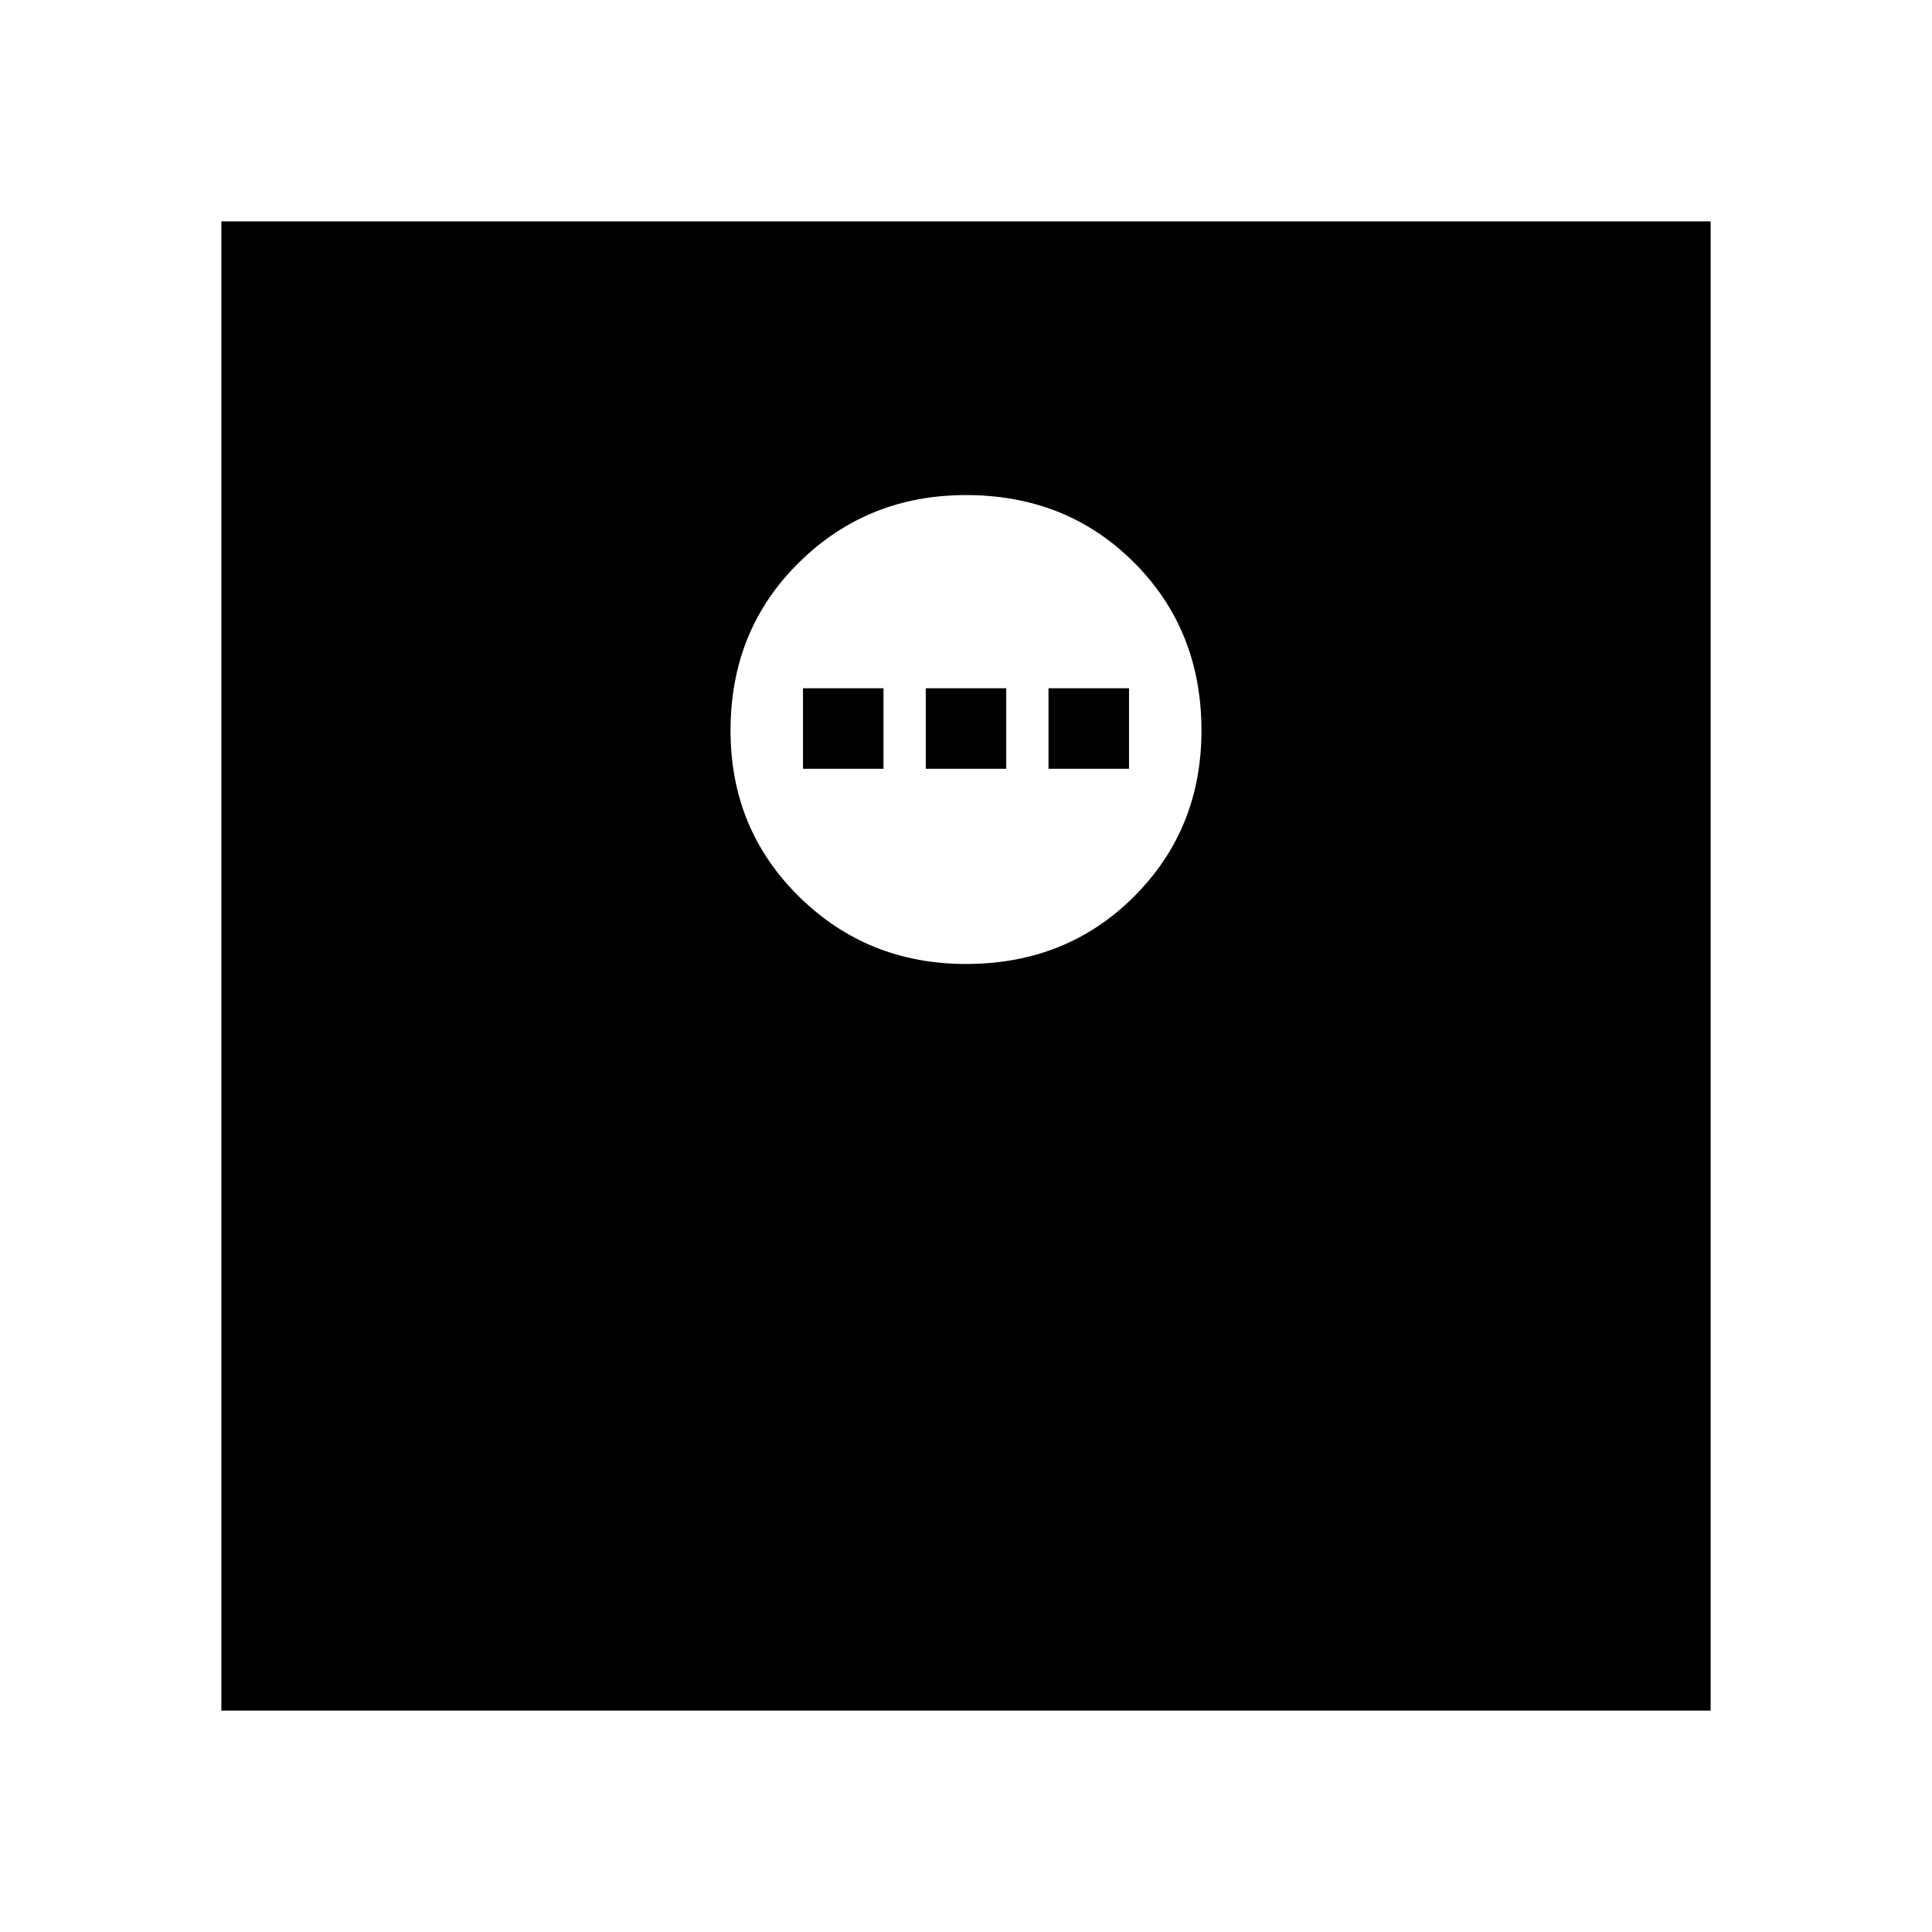 <svg xmlns="http://www.w3.org/2000/svg" height="40" width="40"><path d="M20 19.958Q22.083 19.958 23.479 18.562Q24.875 17.167 24.875 15.125Q24.875 13.042 23.479 11.646Q22.083 10.25 20 10.25Q17.958 10.25 16.542 11.646Q15.125 13.042 15.125 15.125Q15.125 17.167 16.542 18.562Q17.958 19.958 20 19.958ZM16.625 15.917V14.25H18.292V15.917ZM19.167 15.917V14.25H20.833V15.917ZM21.708 15.917V14.25H23.375V15.917ZM4.583 35.417V4.583H35.417V35.417Z"/></svg>